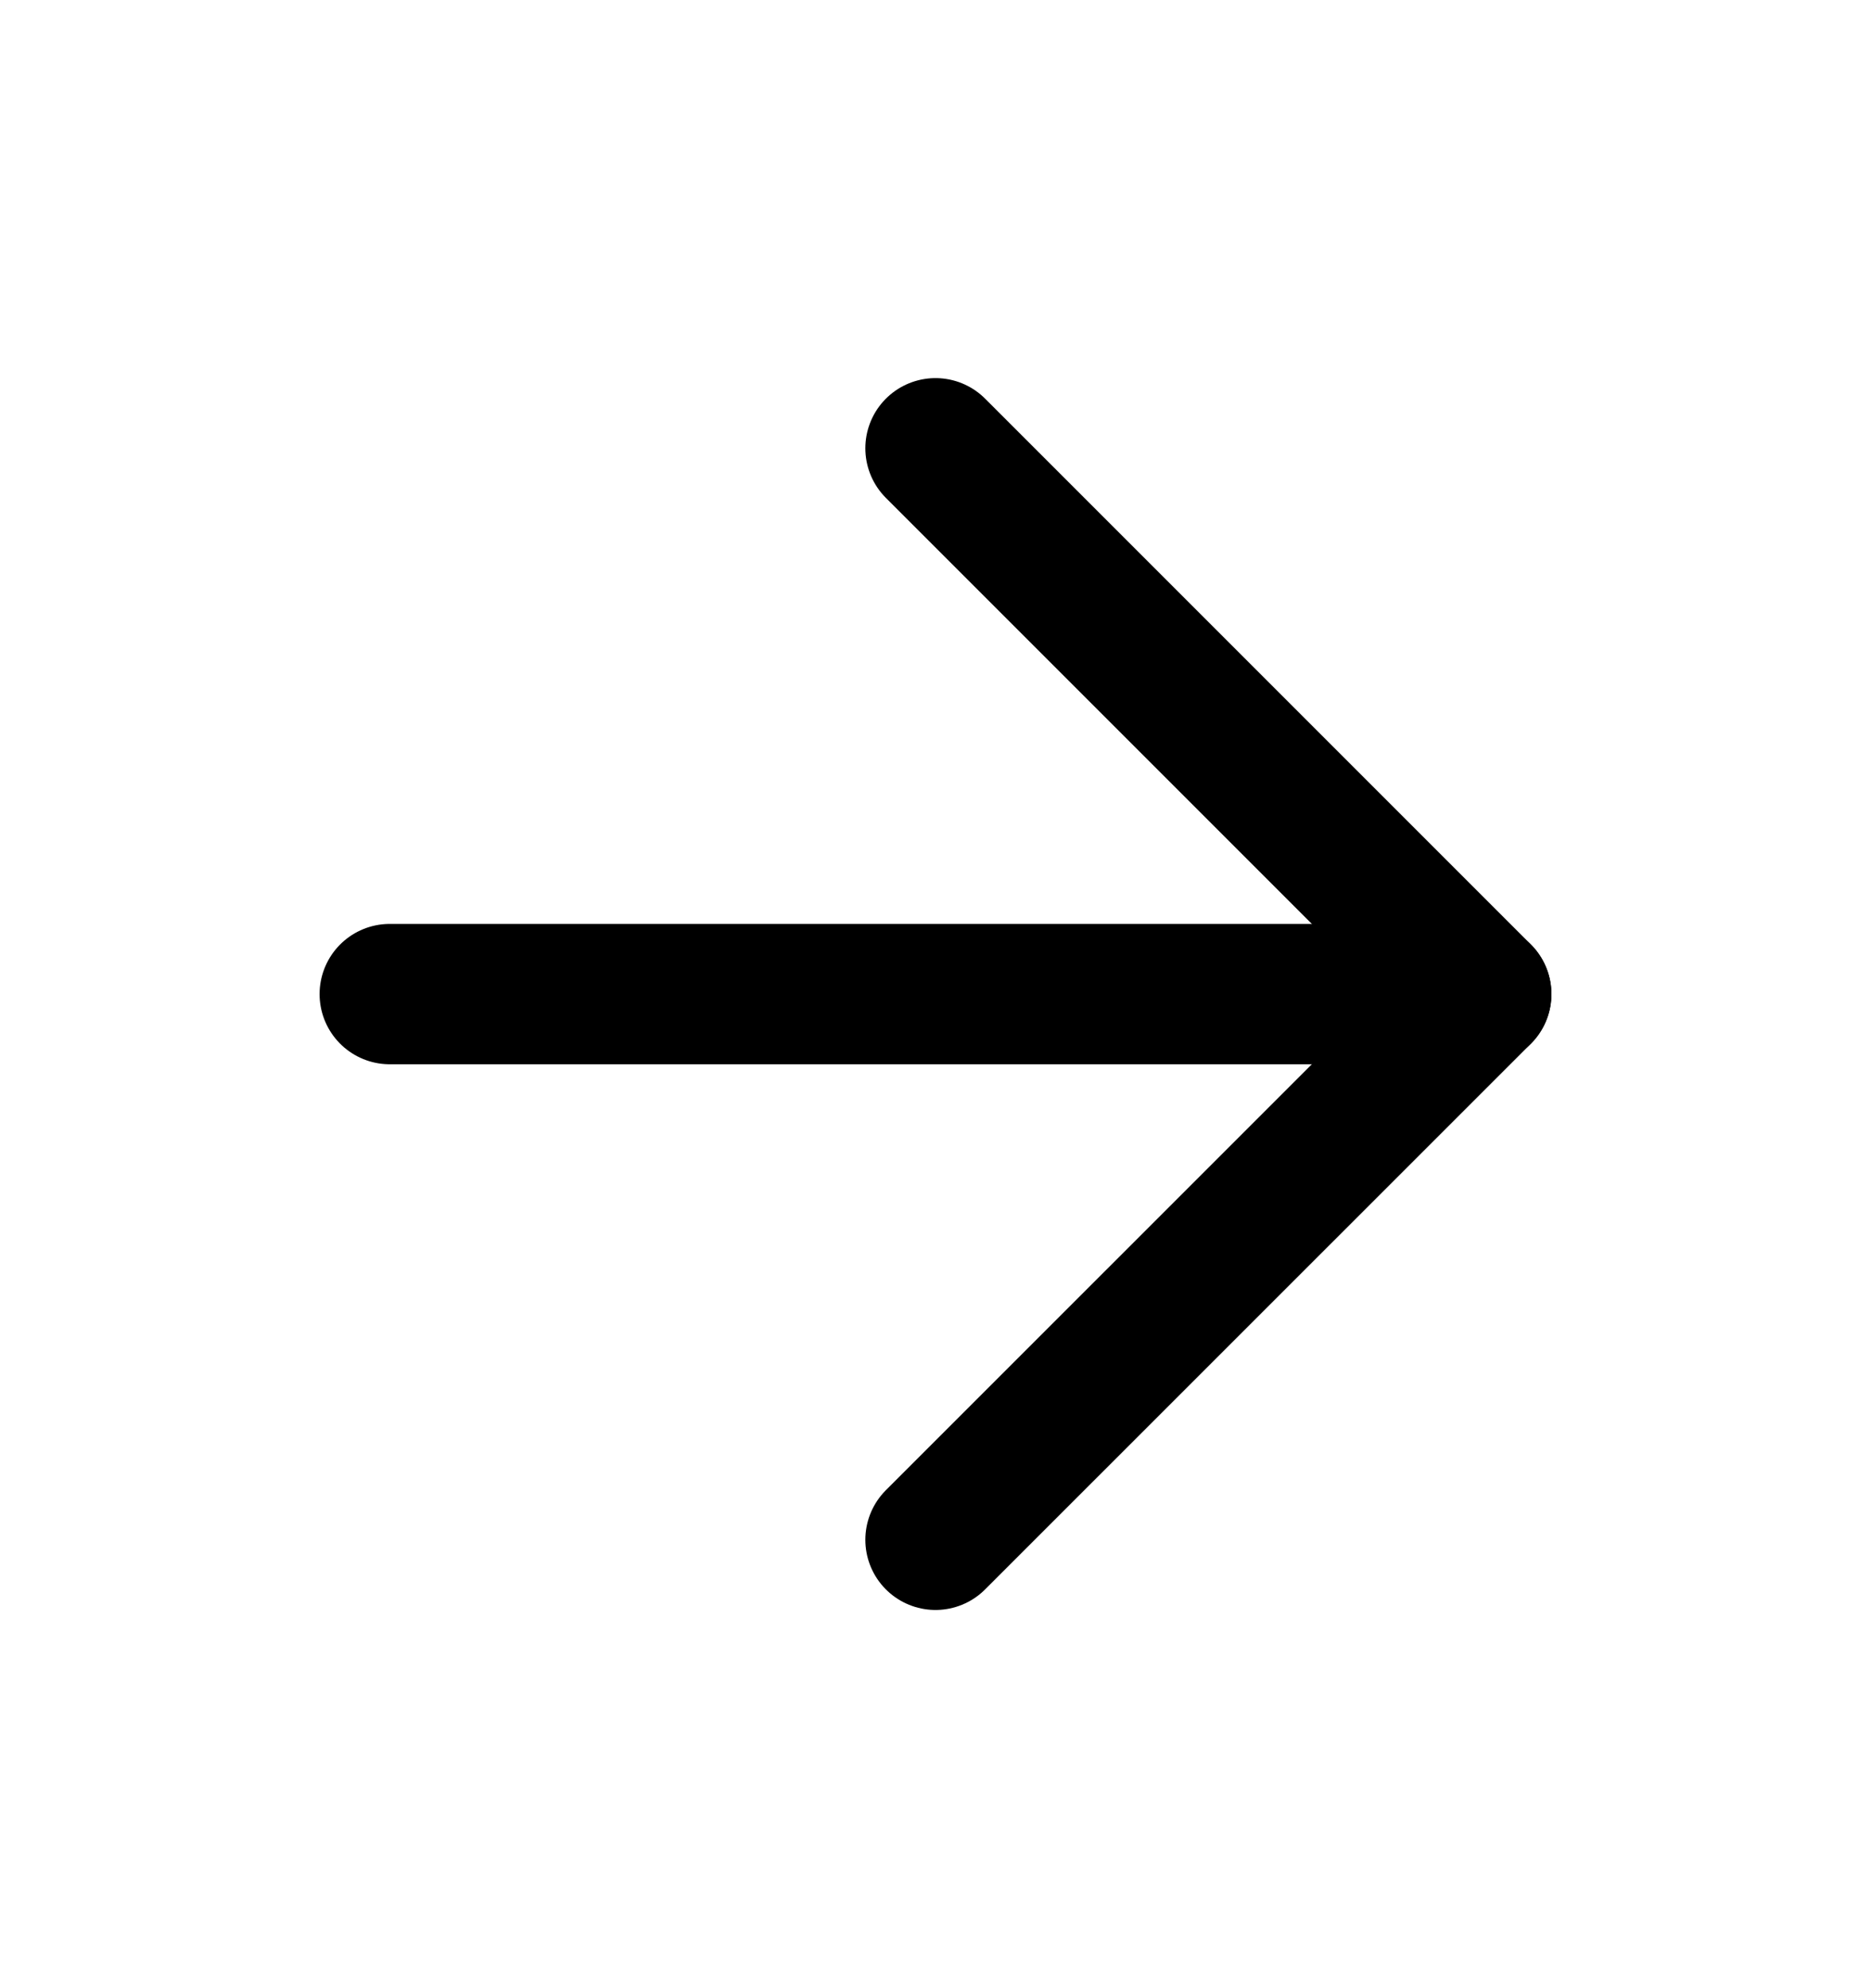 <svg xmlns="http://www.w3.org/2000/svg" width="16" height="17" viewBox="0 0 16 17" fill="none">
  <path d="M3.333 8.5H12.667" stroke="currentColor" stroke-width="1.2" stroke-linecap="round" stroke-linejoin="round"/>
  <path d="M8 3.833L12.667 8.5L8 13.166" stroke="currentColor" stroke-width="1.2" stroke-linecap="round" stroke-linejoin="round"/>
</svg>
